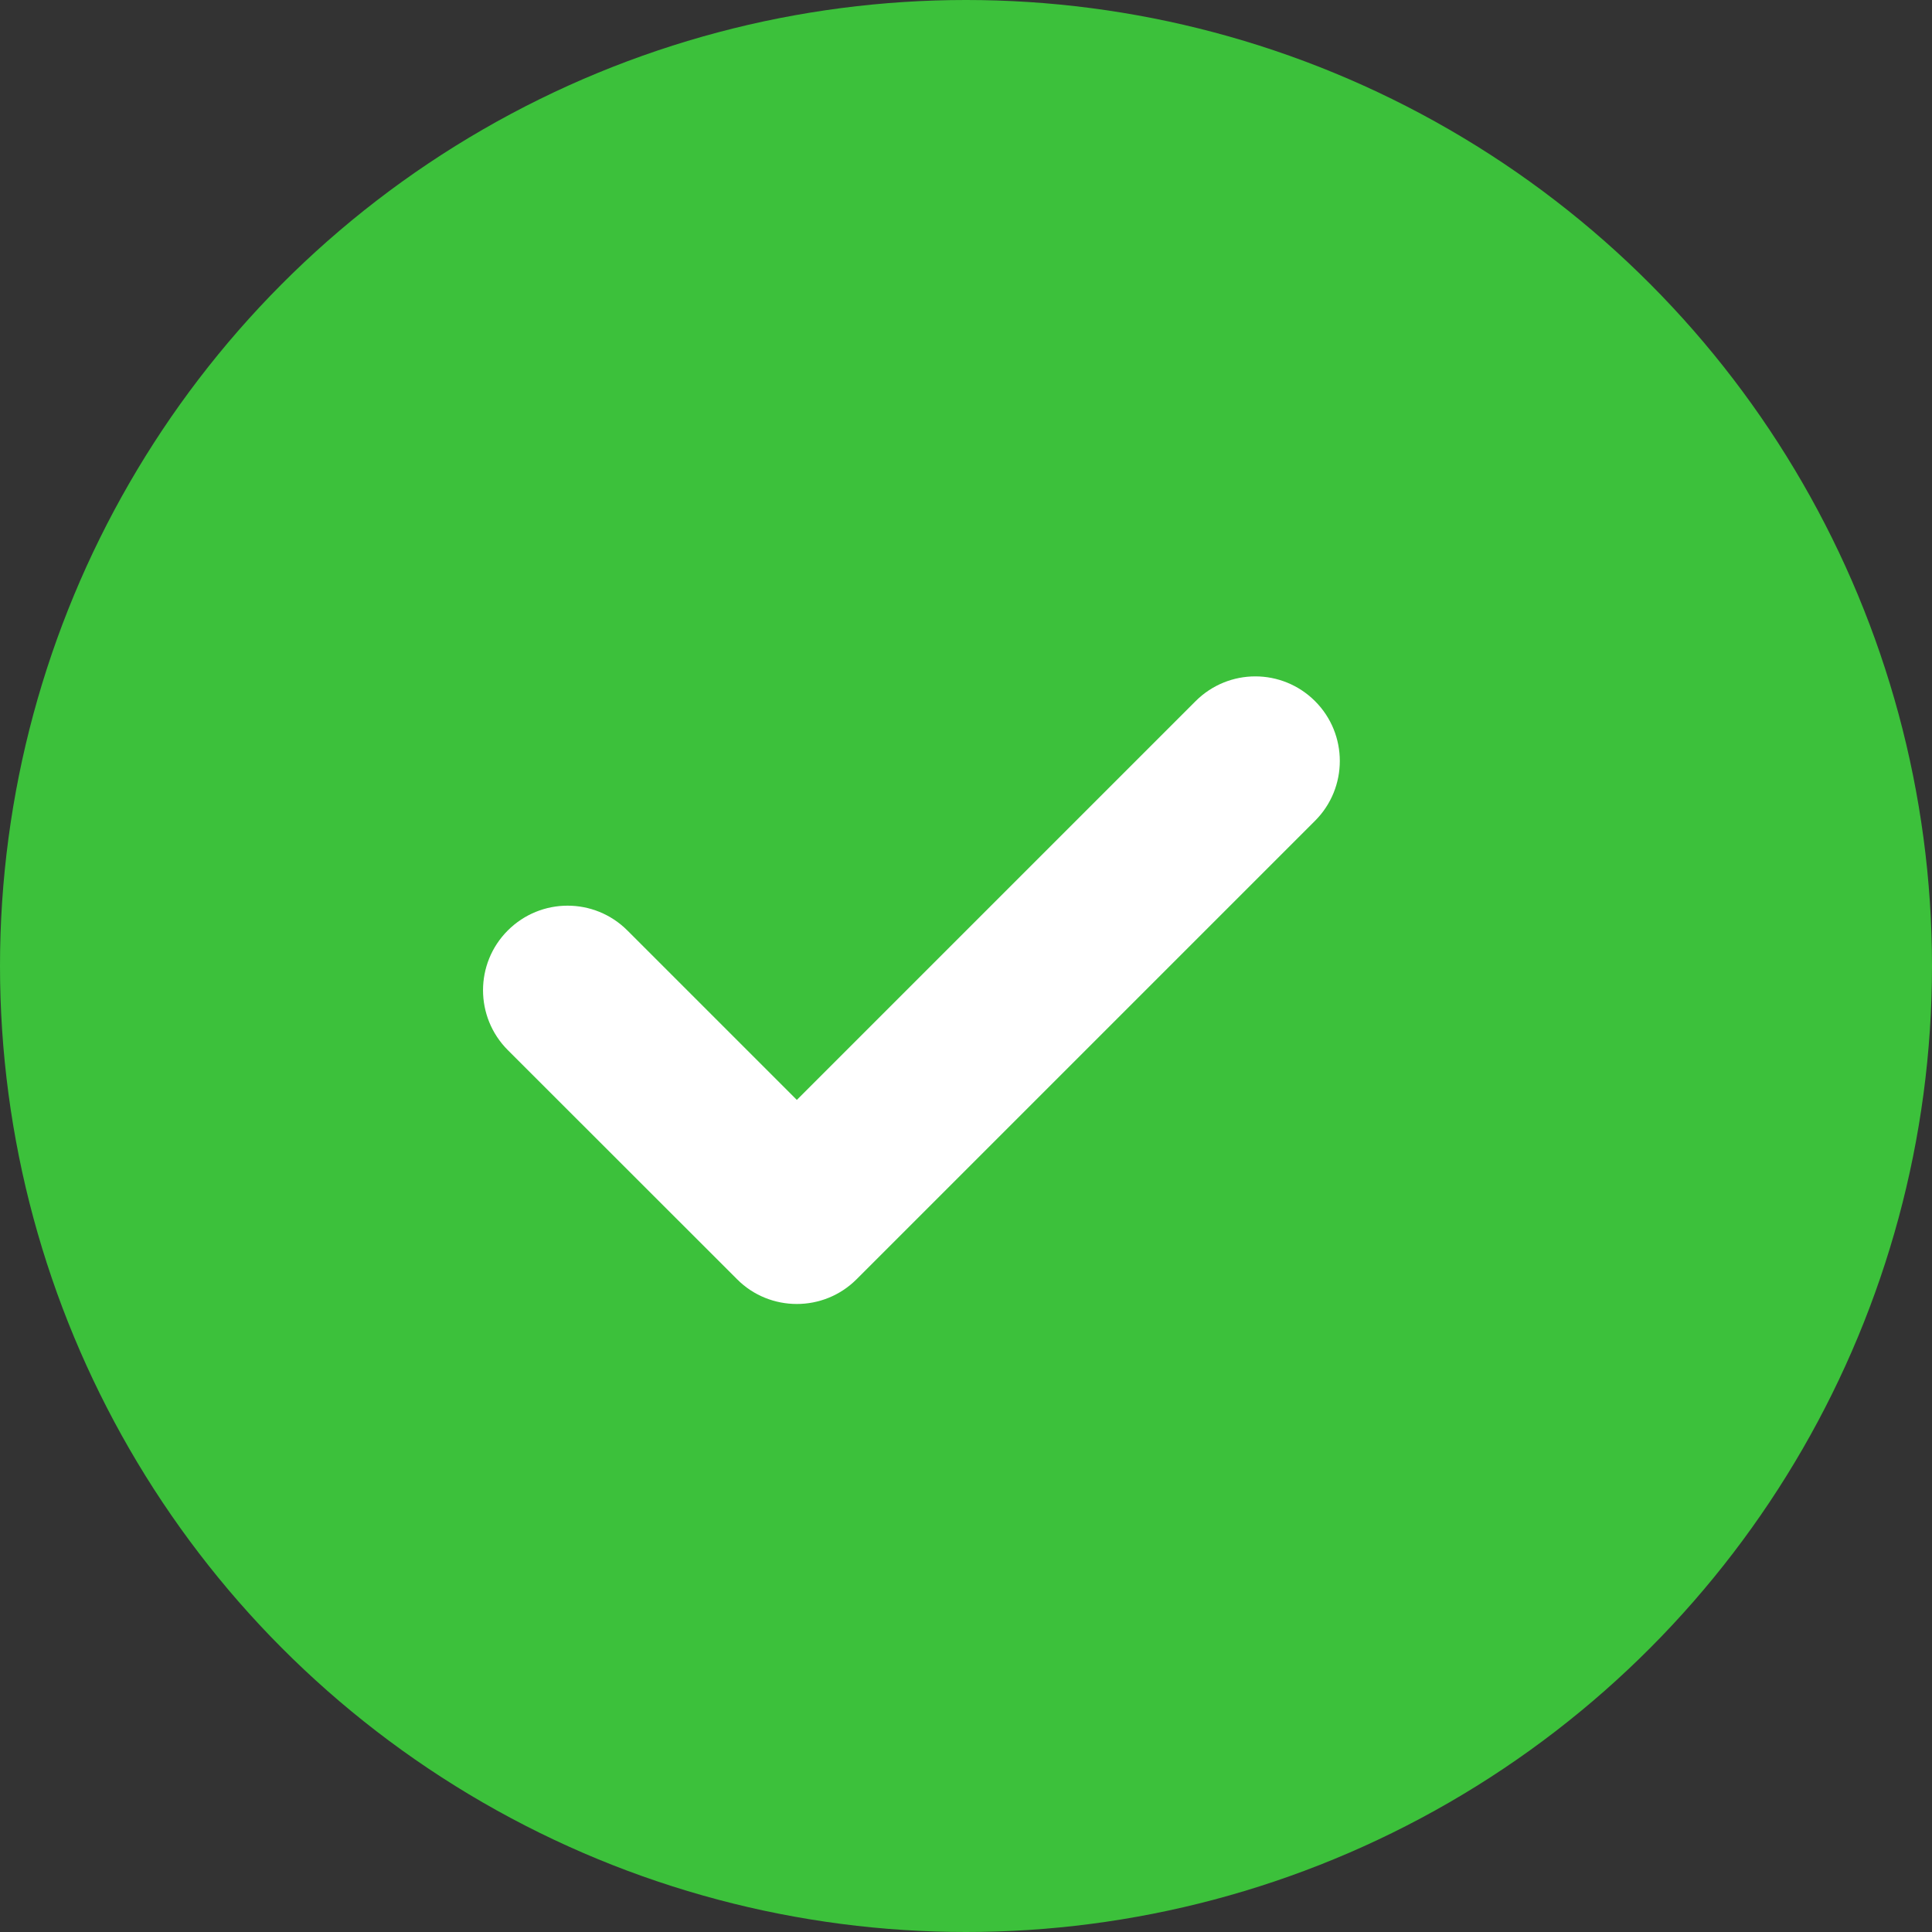 <svg width="16" height="16" viewBox="0 0 16 16" fill="none" xmlns="http://www.w3.org/2000/svg">
<rect x="0" y="0" width="16" height="16" fill="#333333" stroke="none"/>
<circle cx="8" cy="8" r="8" fill="#3CC13B"/>
<path d="M6.599 10.799C6.42 10.799 6.24 10.731 6.104 10.594L4.205 8.696C3.932 8.422 3.932 7.979 4.205 7.706C4.479 7.432 4.921 7.432 5.195 7.705L6.599 9.109L9.901 5.807C10.175 5.533 10.617 5.533 10.891 5.807C11.164 6.08 11.164 6.524 10.891 6.797L7.094 10.594C6.957 10.731 6.778 10.799 6.599 10.799Z" fill="white"/>
</svg>
